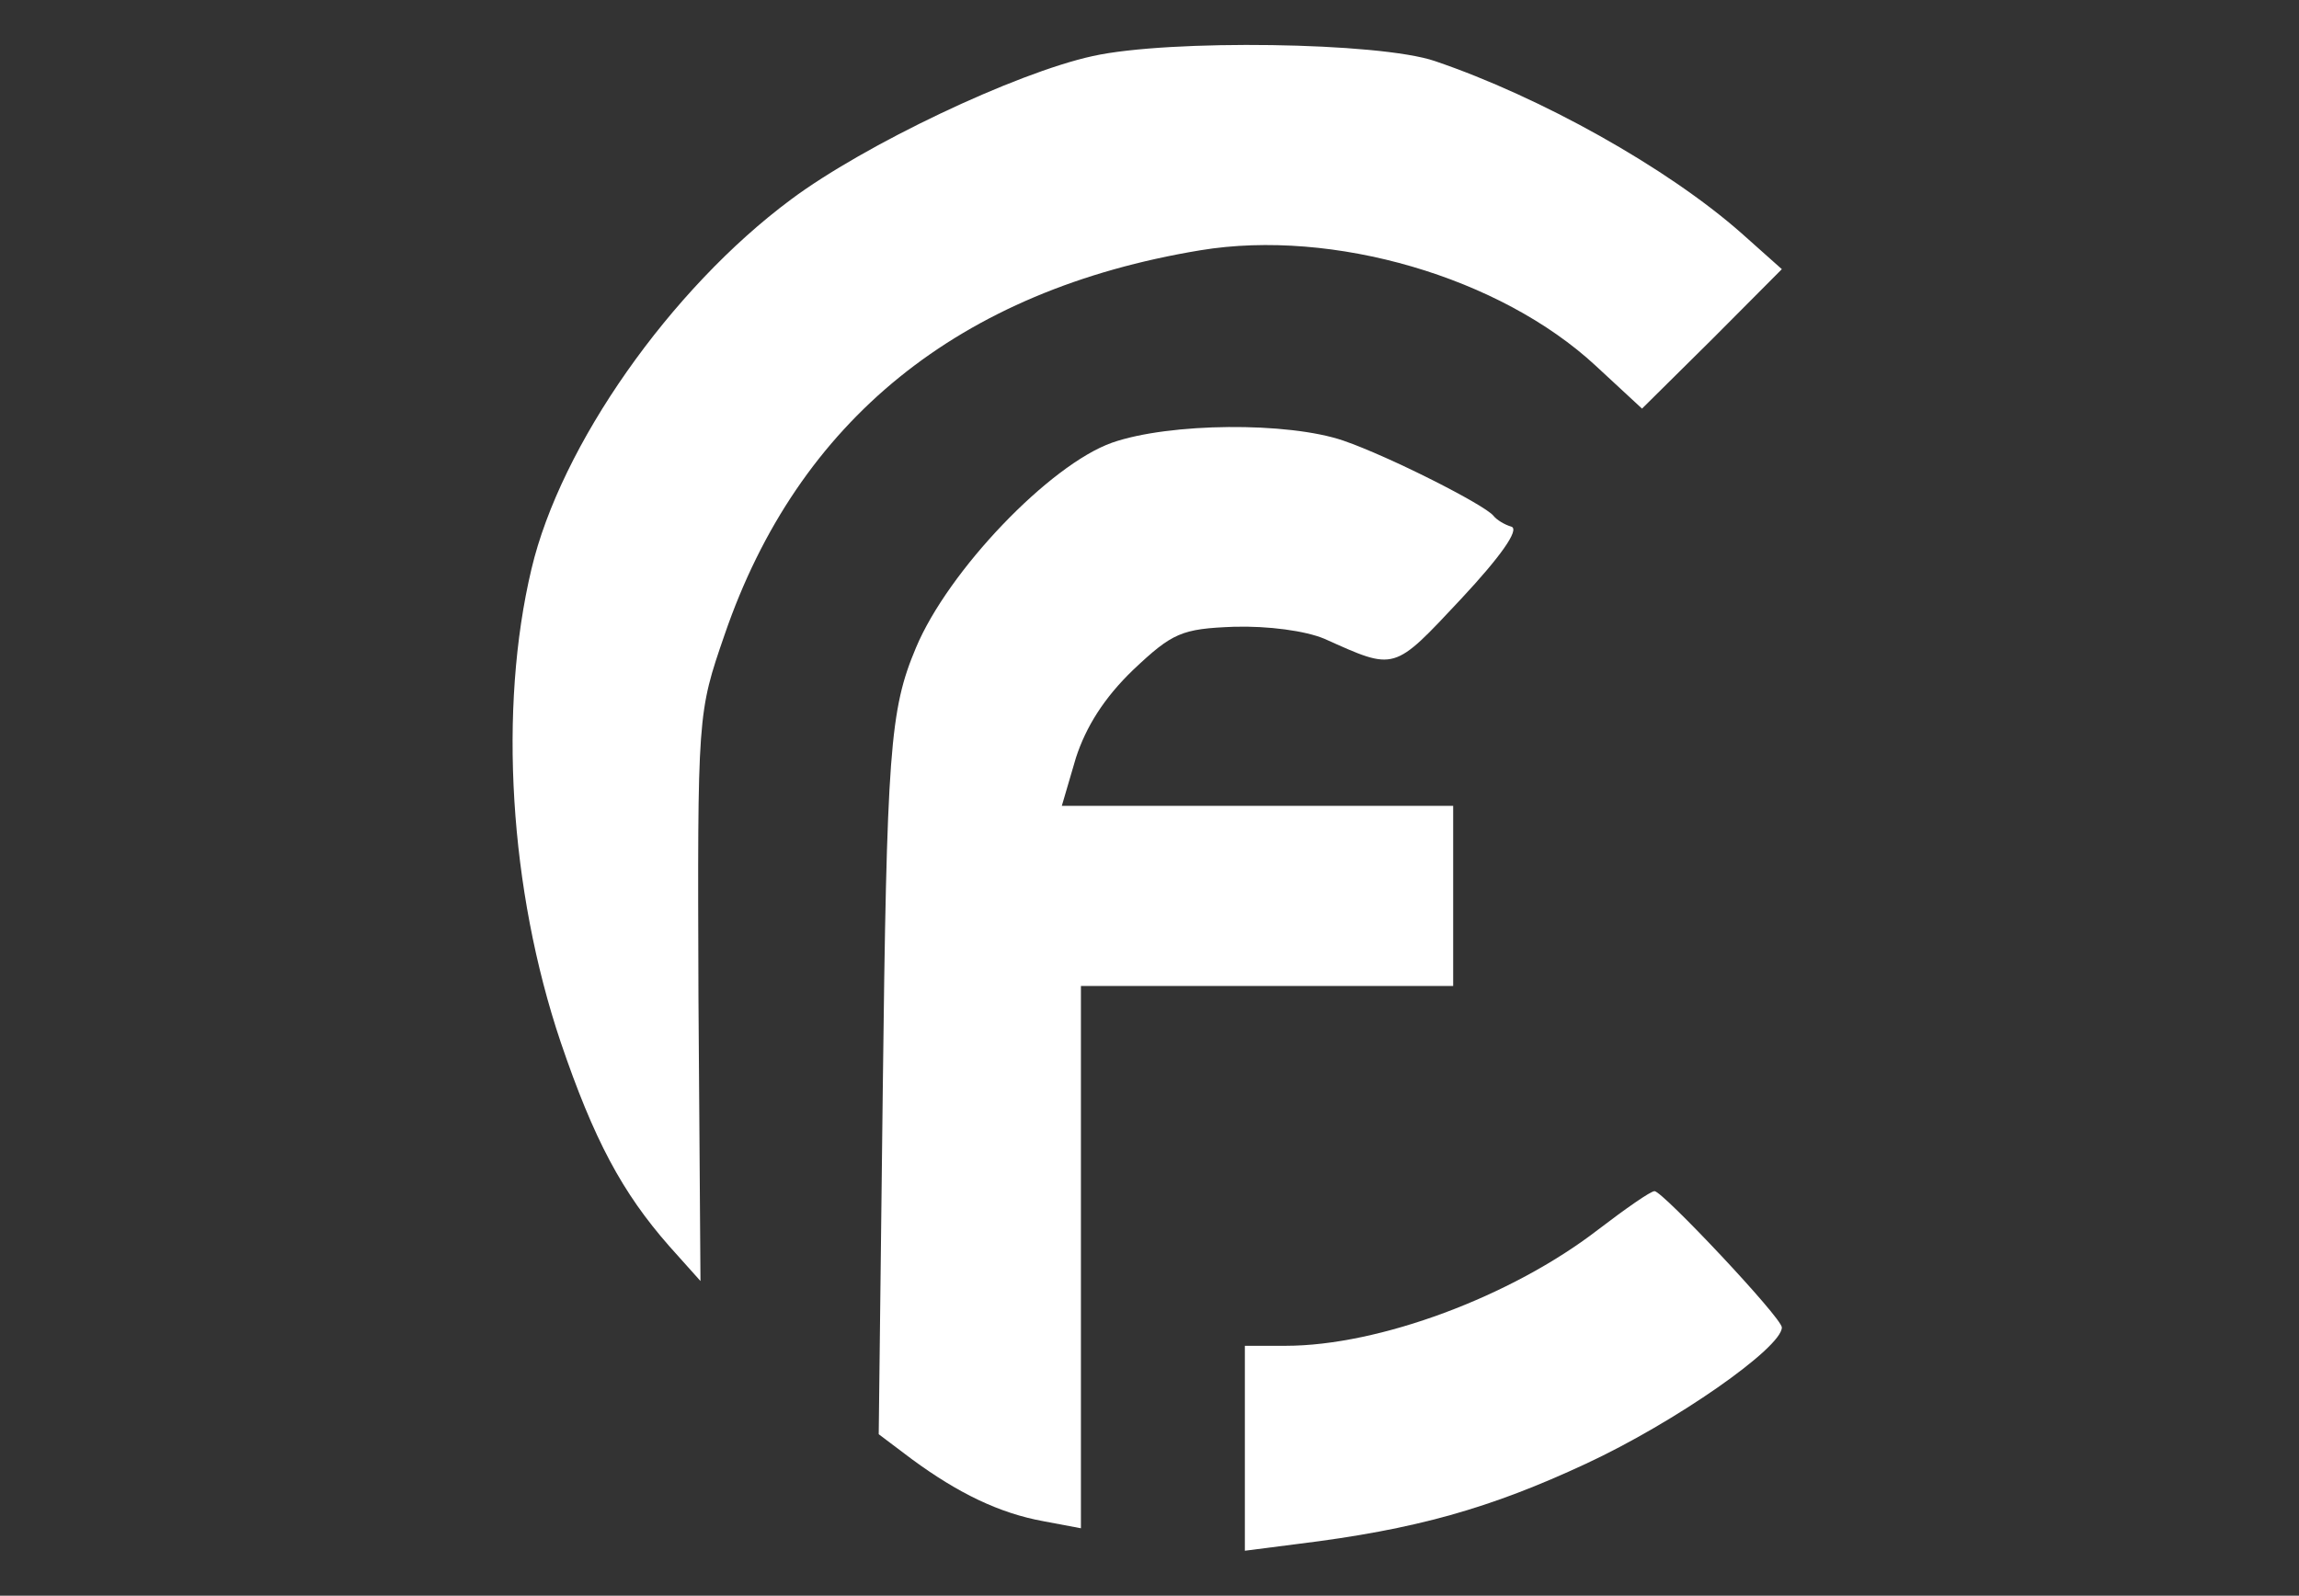 <svg width="157" height="109" viewBox="0 0 157 109" fill="none" xmlns="http://www.w3.org/2000/svg">
<rect x="0" y="0" width="157" height="109" fill="#333333" stroke="none"/>
<path d="M74.627 3.829C69.337 4.986 59.033 9.884 54.018 13.625C45.775 19.748 38.287 30.429 36.295 38.865C34.028 48.389 34.784 60.77 38.287 71.179C40.554 77.846 42.477 81.451 45.706 85.125L47.836 87.506L47.698 68.118C47.63 48.729 47.63 48.729 49.484 43.355C54.499 28.728 65.49 19.816 81.977 17.095C91.045 15.598 102.448 18.932 108.974 24.986L112.134 27.912L116.943 23.15L121.683 18.387L118.935 15.938C113.852 11.448 105.196 6.618 97.983 4.169C94.205 2.877 79.848 2.673 74.627 3.829Z" fill="white"/>
<path d="M109.12 84.007C103.212 88.563 94.18 91.93 87.796 91.93H85.012V98.93V105.929L88.611 105.467C96.692 104.476 101.786 103.024 108.305 99.986C114.417 97.147 121.683 92.062 121.683 90.676C121.683 90.016 113.534 81.366 112.991 81.366C112.719 81.366 111.021 82.554 109.12 84.007Z" fill="white"/>
<path d="M75.947 30.238C71.688 31.742 64.748 38.987 62.55 44.249C60.764 48.487 60.557 51.289 60.283 74.595L60.008 97.97L62.275 99.678C65.436 102.002 68.252 103.369 71.275 103.916L73.817 104.394V85.872V67.35H86.528H99.238V61.199V55.048H85.841H72.512L73.474 51.767C74.161 49.649 75.398 47.667 77.39 45.753C80.07 43.224 80.688 42.951 84.261 42.814C86.597 42.746 89.139 43.087 90.444 43.634C95.322 45.821 95.116 45.89 99.788 40.9C102.467 38.03 103.773 36.184 103.223 35.979C102.742 35.843 102.193 35.501 101.986 35.228C101.368 34.476 94.91 31.195 91.749 30.102C87.971 28.803 79.864 28.871 75.947 30.238Z" fill="white"/>
</svg>
